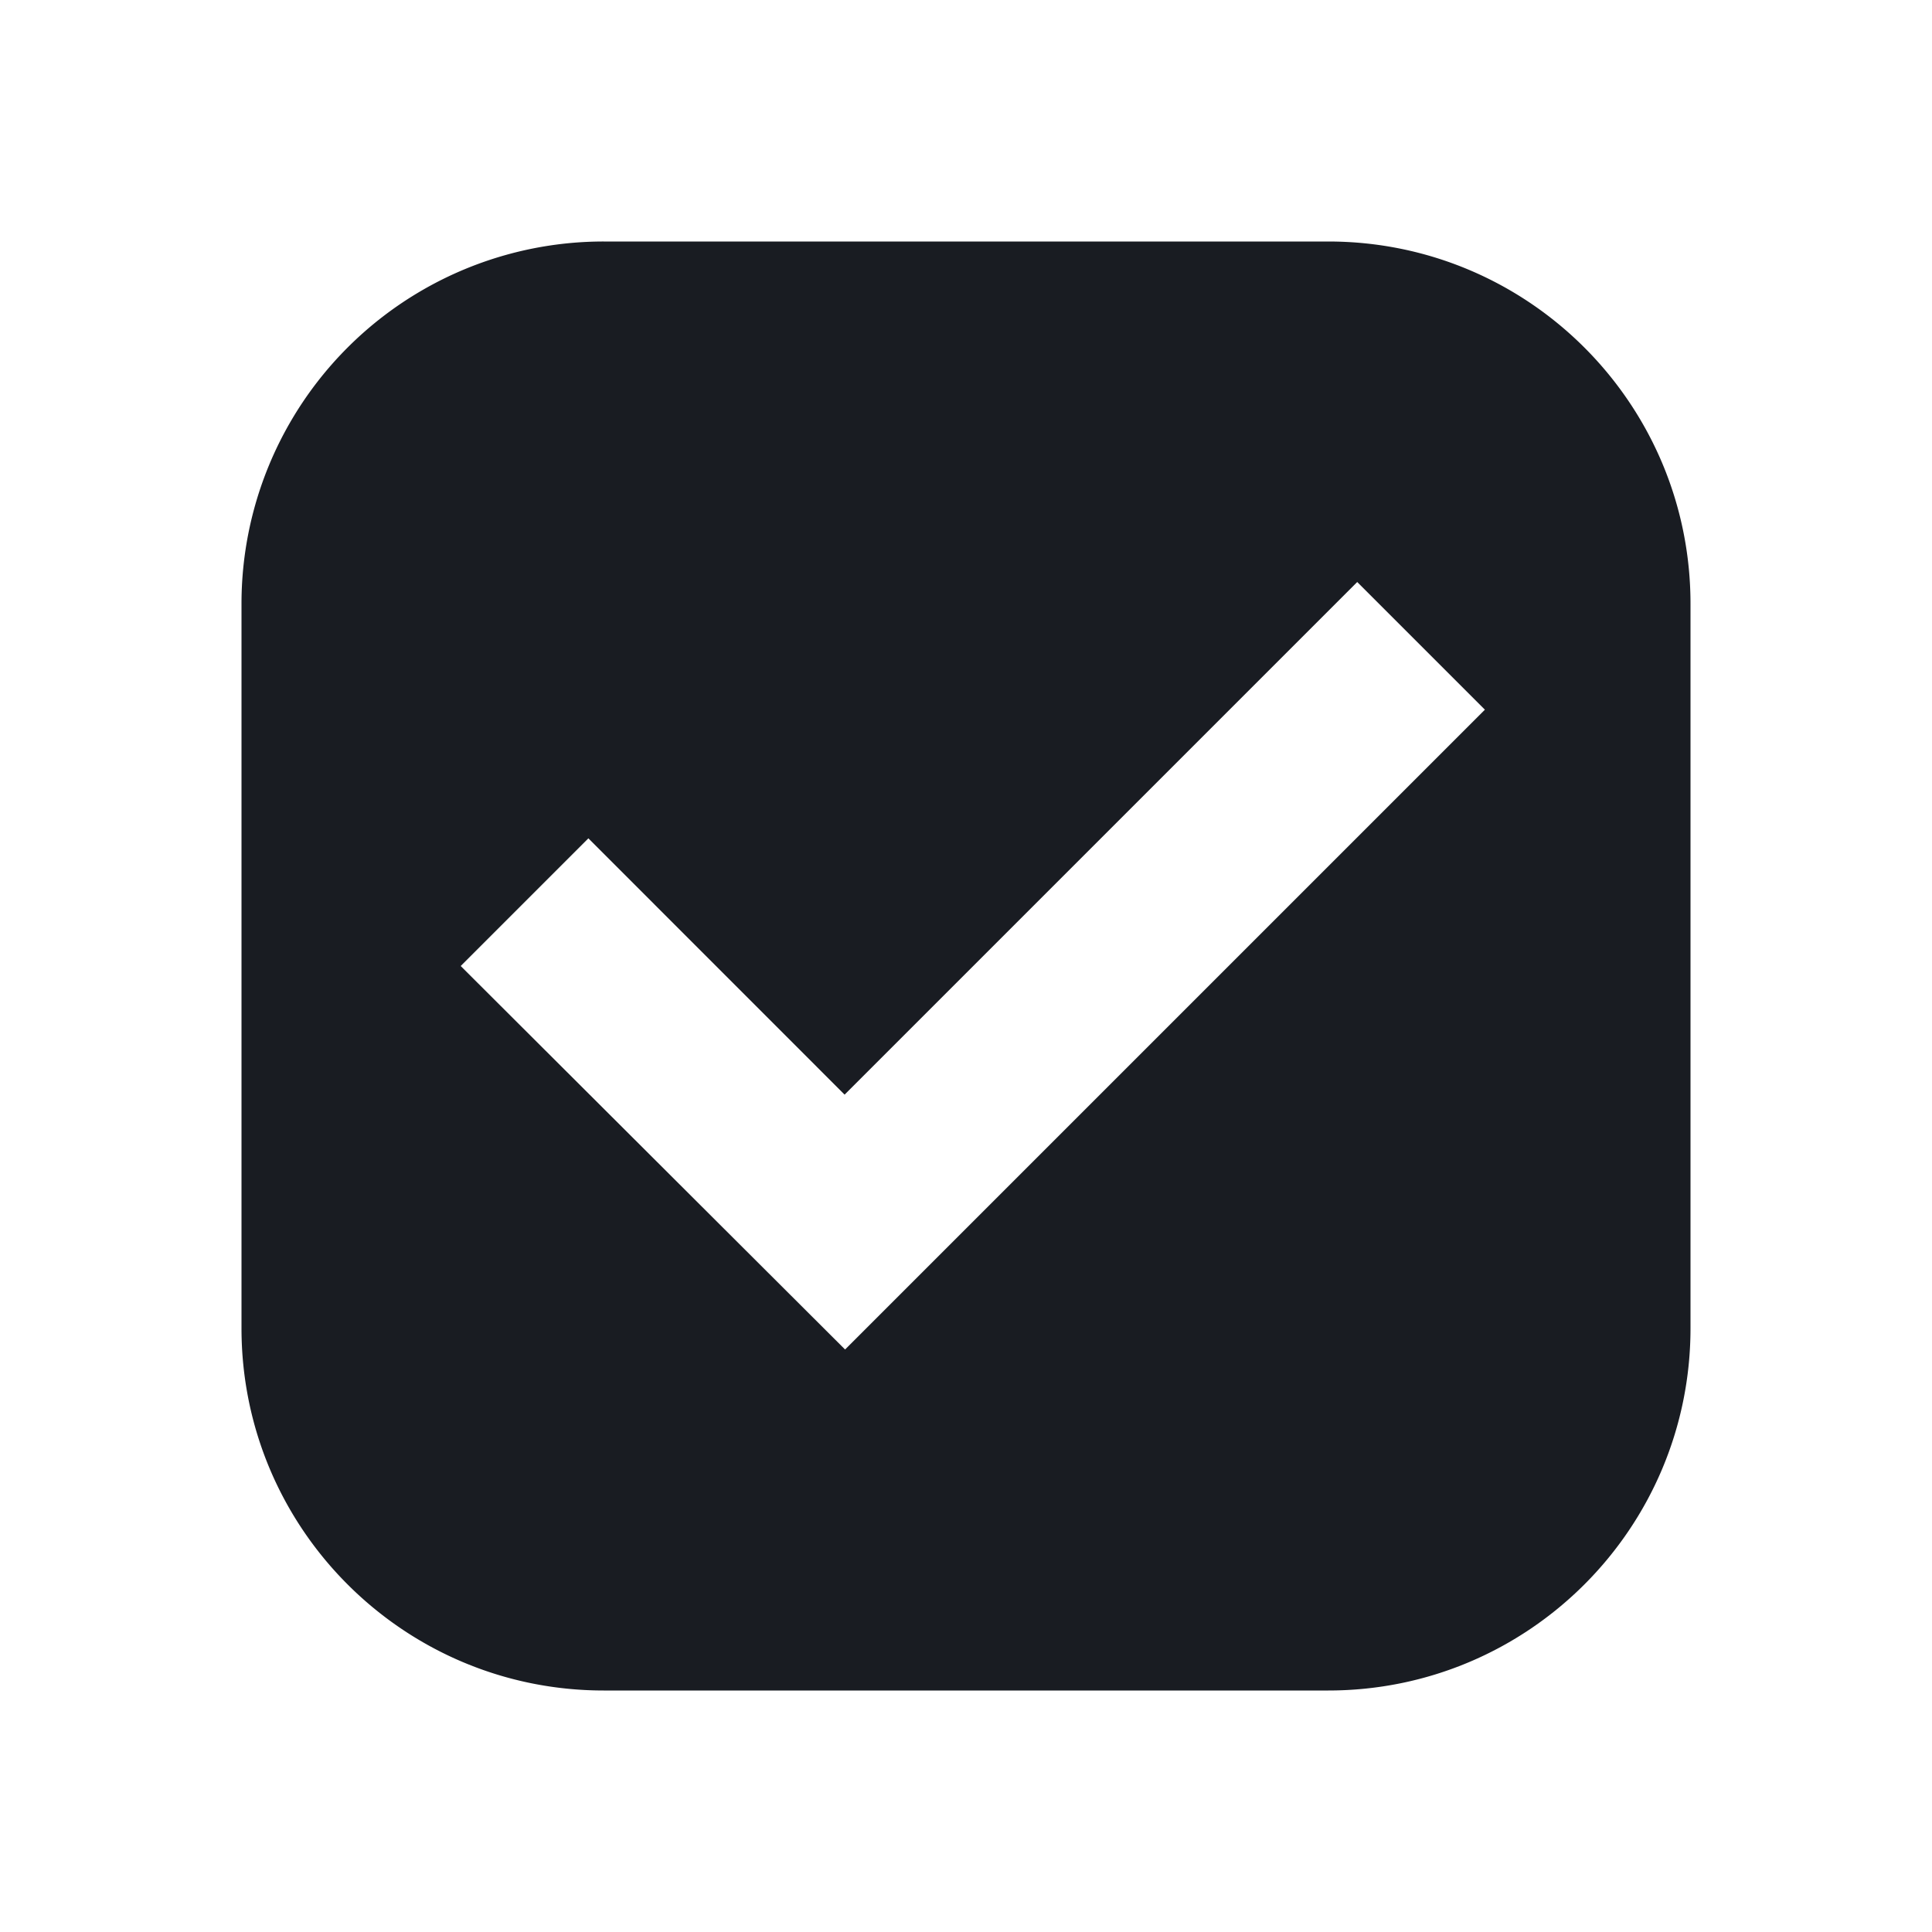 <svg xmlns="http://www.w3.org/2000/svg" width="24" height="24" fill="none"><path fill="#191C22" d="M16.5 3h-9A4.499 4.499 0 0 0 3 7.5v9C3 18.986 5.014 21 7.5 21h9c2.486 0 4.5-2.014 4.5-4.5v-9C21 5.014 18.986 3 16.5 3Zm-5.996 13.77L5.723 12l1.586-1.586 3.183 3.184 3.184-3.184L16.86 7.23l1.586 1.586-7.954 7.954h.012Z"/></svg>